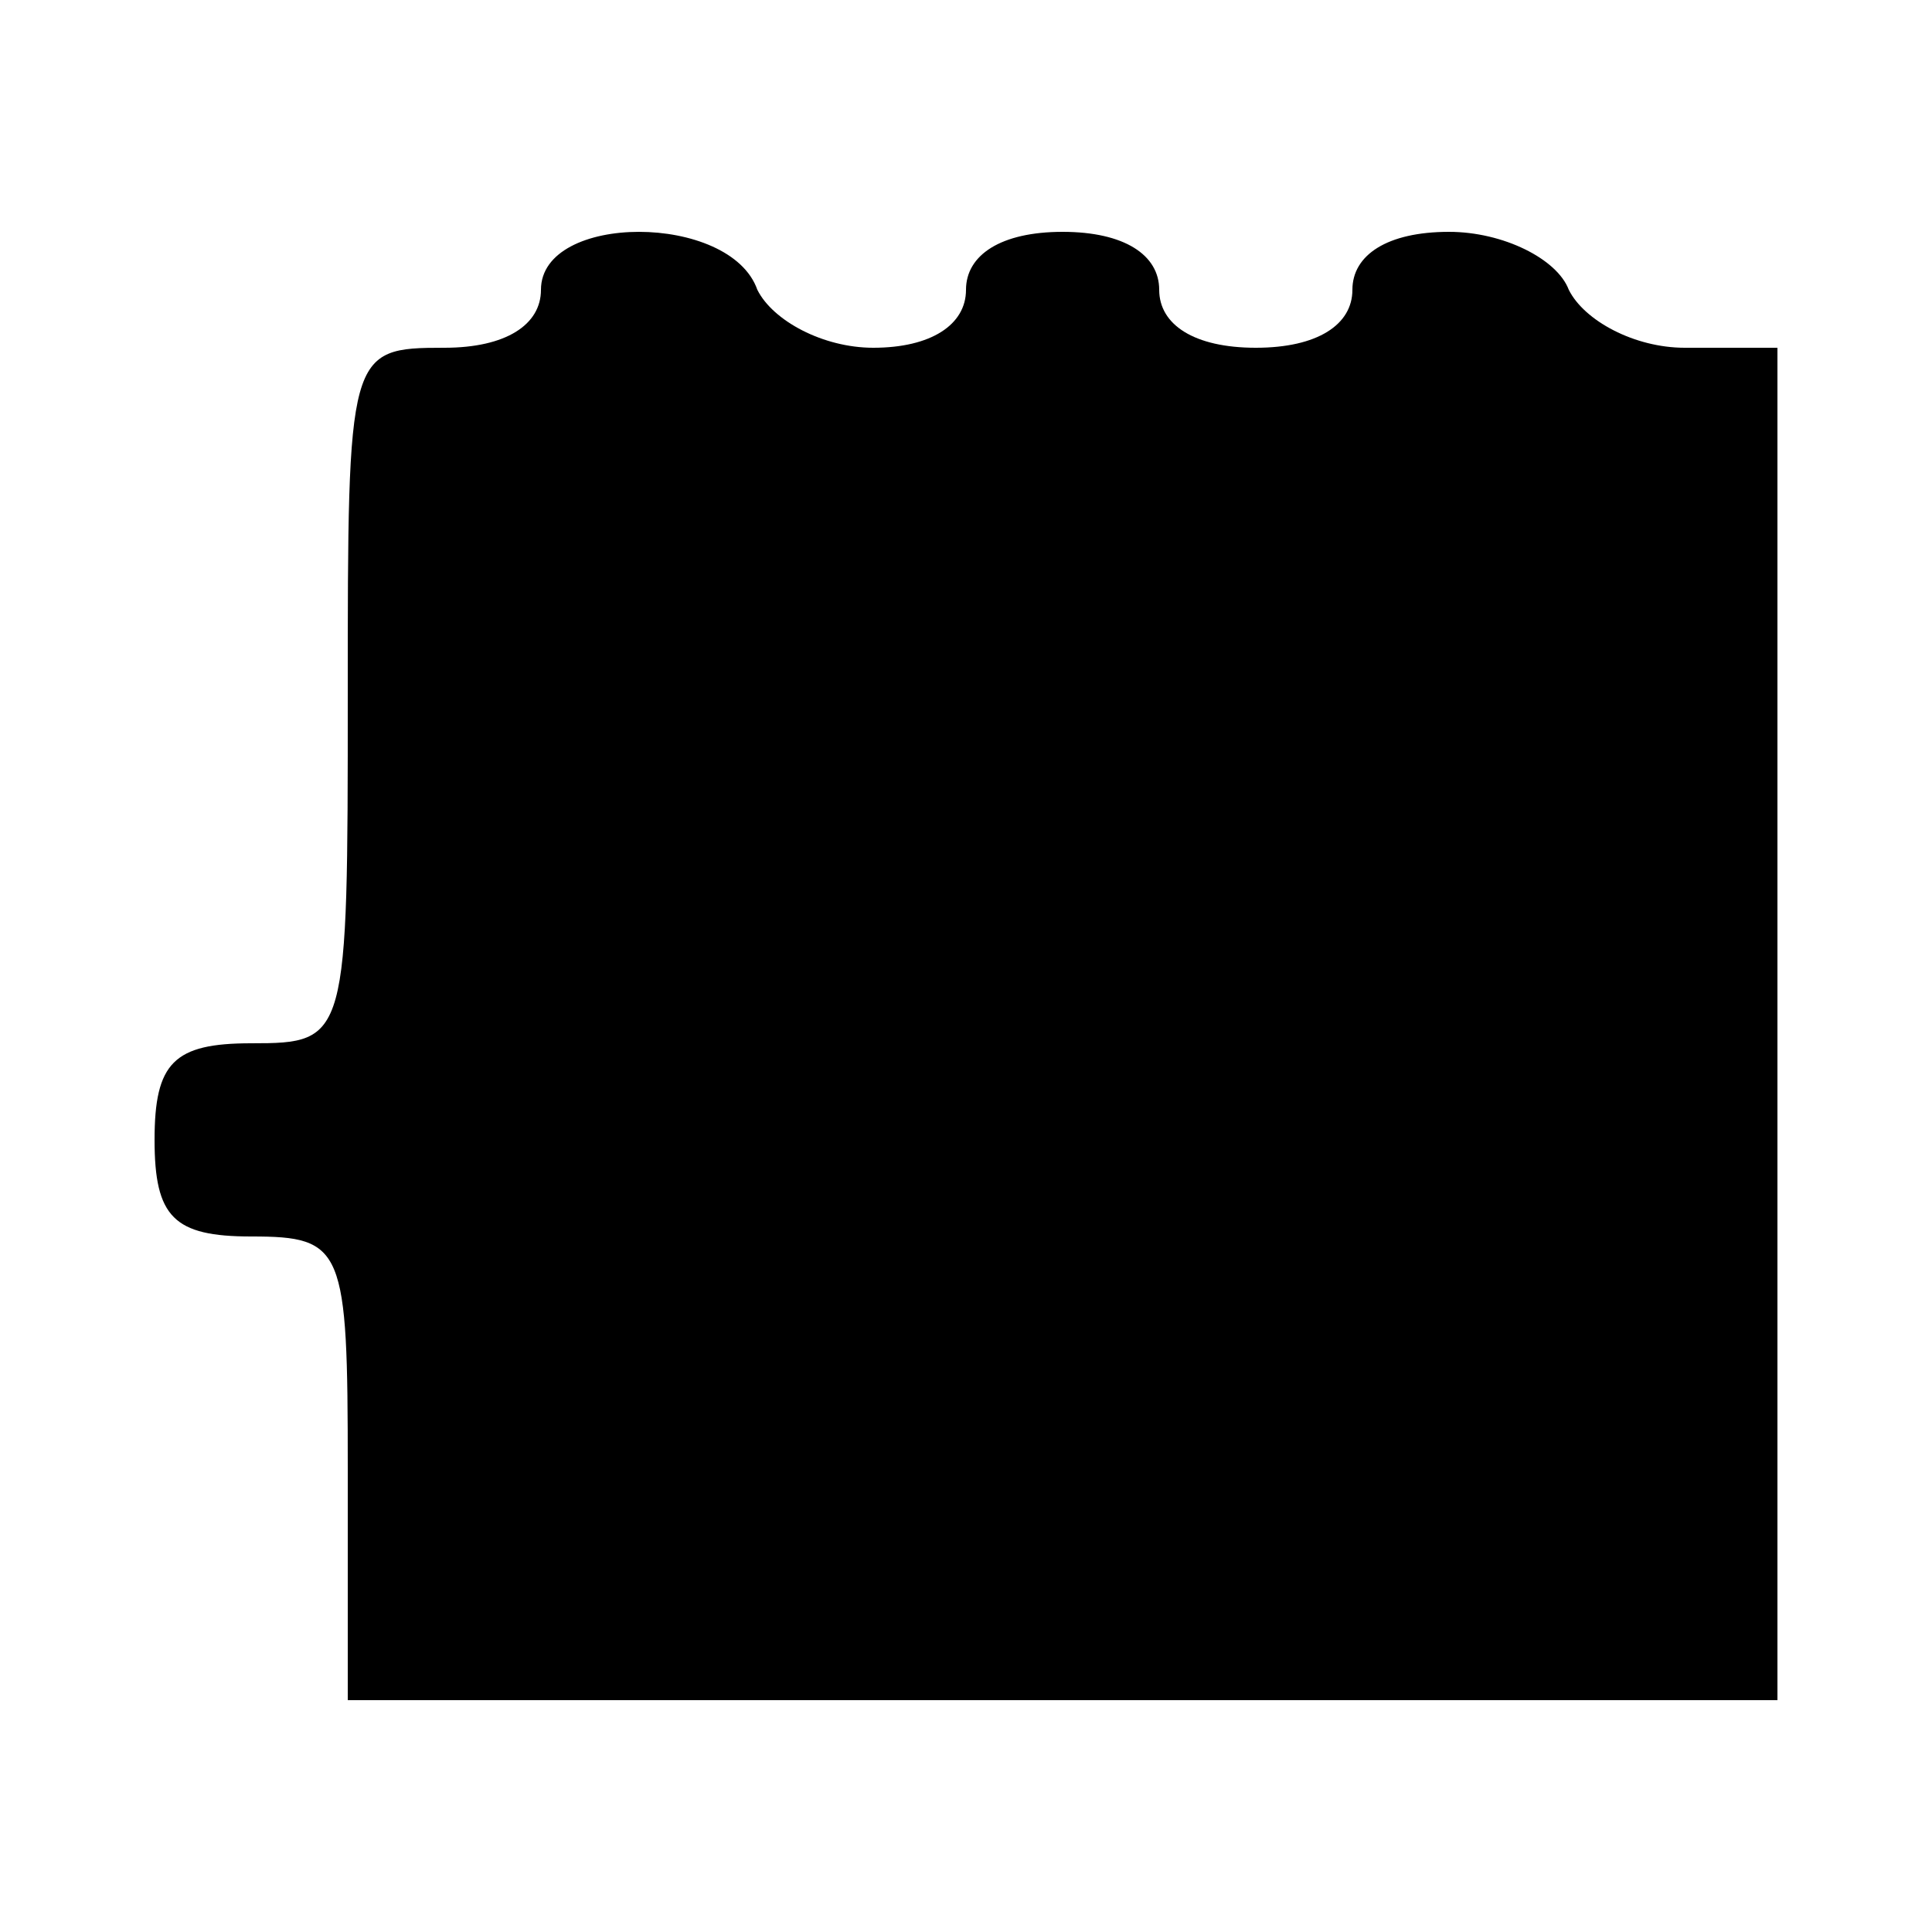 <?xml version="1.0" standalone="no"?>
<!DOCTYPE svg PUBLIC "-//W3C//DTD SVG 20010904//EN"
 "http://www.w3.org/TR/2001/REC-SVG-20010904/DTD/svg10.dtd">
<svg version="1.0" xmlns="http://www.w3.org/2000/svg"
 width="50pt" height="50pt" viewBox="0 0 50 50"
 preserveAspectRatio="xMidYMid meet">
<g transform="translate(0,50) scale(0.1,-0.1)"
fill="#000000" stroke="none">
<path d="M140 425 c0 -9 -9 -15 -25 -15 -25 0 -25 -1 -25 -90 0 -89 0 -90 -25
-90 -20 0 -25 -5 -25 -25 0 -20 5 -25 25 -25 24 0 25 -3 25 -60 l0 -60 185 0
185 0 0 175 0 175 -24 0 c-13 0 -26 7 -30 15 -3 8 -17 15 -31 15 -16 0 -25 -6
-25 -15 0 -9 -9 -15 -25 -15 -16 0 -25 6 -25 15 0 9 -9 15 -25 15 -16 0 -25
-6 -25 -15 0 -9 -9 -15 -24 -15 -13 0 -26 7 -30 15 -7 20 -56 20 -56 0z"/>
</g>
</svg>
